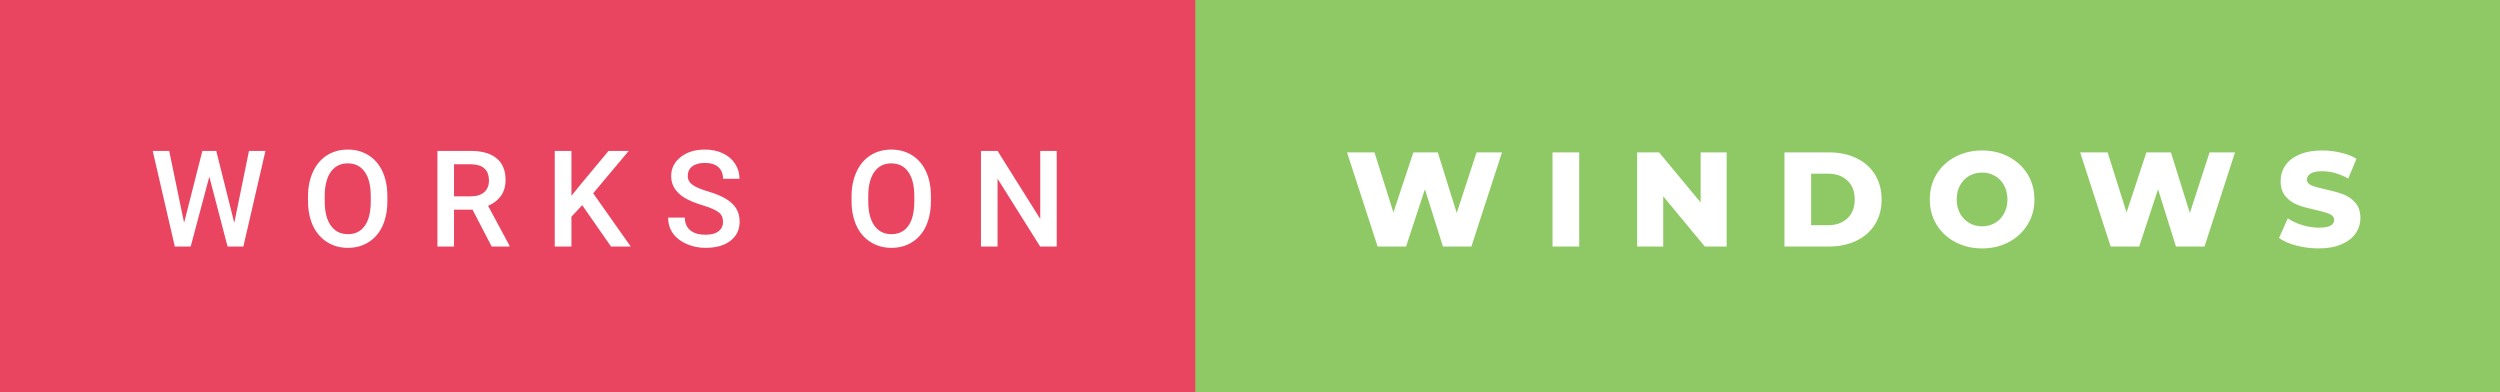 <svg xmlns="http://www.w3.org/2000/svg" width="223.12" height="35" viewBox="0 0 223.12 35"><rect x="0" y="0" width="223.12" height="35" fill="#333333" stroke="none"/><rect class="svg__rect" x="0" y="0" width="108.68" height="35" fill="#EA4560"/><rect class="svg__rect" x="106.68" y="0" width="116.44" height="35" fill="#8FC965"/><path class="svg__text" d="M15.60 22L13.63 13.47L15.10 13.47L16.43 19.88L18.06 13.47L19.30 13.47L20.91 19.89L22.22 13.47L23.69 13.47L21.72 22L20.31 22L18.68 15.77L17.02 22L15.60 22ZM27.49 18.00L27.49 18.00L27.49 17.52Q27.49 16.28 27.94 15.32Q28.38 14.37 29.18 13.86Q29.99 13.35 31.03 13.35Q32.08 13.35 32.88 13.85Q33.69 14.35 34.13 15.29Q34.57 16.23 34.57 17.48L34.57 17.48L34.57 17.96Q34.57 19.21 34.14 20.16Q33.71 21.10 32.90 21.61Q32.09 22.12 31.05 22.12L31.05 22.12Q30.01 22.12 29.20 21.61Q28.39 21.10 27.94 20.17Q27.50 19.23 27.49 18.00ZM28.98 17.46L28.98 17.96Q28.98 19.36 29.52 20.13Q30.07 20.90 31.05 20.90L31.05 20.90Q32.03 20.90 32.56 20.15Q33.09 19.40 33.09 17.96L33.09 17.96L33.09 17.51Q33.09 16.09 32.55 15.34Q32.02 14.58 31.03 14.58L31.03 14.58Q30.07 14.58 29.53 15.33Q28.99 16.09 28.98 17.46L28.98 17.46ZM40.52 22L39.04 22L39.04 13.47L42.04 13.47Q43.51 13.47 44.32 14.13Q45.12 14.79 45.12 16.05L45.12 16.05Q45.12 16.90 44.71 17.48Q44.29 18.06 43.56 18.37L43.56 18.37L45.47 21.92L45.47 22L43.88 22L42.17 18.71L40.52 18.71L40.52 22ZM40.52 14.66L40.52 17.52L42.04 17.52Q42.79 17.52 43.22 17.15Q43.64 16.77 43.64 16.11L43.64 16.11Q43.64 15.43 43.25 15.05Q42.86 14.68 42.08 14.66L42.08 14.66L40.52 14.66ZM51.00 22L49.51 22L49.51 13.47L51.00 13.47L51.00 17.47L51.82 16.46L54.31 13.47L56.11 13.47L52.94 17.25L56.29 22L54.53 22L51.96 18.31L51.00 19.34L51.00 22ZM59.63 19.42L59.63 19.42L61.12 19.42Q61.12 20.15 61.60 20.55Q62.08 20.95 62.97 20.95L62.97 20.95Q63.75 20.95 64.14 20.63Q64.53 20.32 64.53 19.80L64.53 19.80Q64.53 19.24 64.13 18.94Q63.73 18.63 62.70 18.32Q61.67 18.01 61.06 17.63L61.06 17.63Q59.90 16.90 59.90 15.72L59.90 15.72Q59.90 14.69 60.74 14.02Q61.58 13.35 62.92 13.35L62.92 13.35Q63.81 13.35 64.51 13.68Q65.21 14.01 65.60 14.61Q66.00 15.22 66.00 15.96L66.00 15.96L64.53 15.96Q64.53 15.29 64.11 14.91Q63.69 14.54 62.91 14.54L62.91 14.54Q62.18 14.54 61.78 14.85Q61.38 15.16 61.38 15.71L61.38 15.71Q61.38 16.18 61.81 16.50Q62.25 16.81 63.24 17.10Q64.24 17.40 64.84 17.78Q65.45 18.16 65.73 18.65Q66.01 19.13 66.01 19.79L66.01 19.79Q66.01 20.86 65.19 21.49Q64.37 22.12 62.97 22.12L62.97 22.12Q62.05 22.12 61.27 21.77Q60.49 21.43 60.06 20.83Q59.63 20.22 59.63 19.42ZM76.00 18.00L76.00 18.00L76.00 17.52Q76.00 16.28 76.45 15.32Q76.89 14.37 77.69 13.86Q78.50 13.35 79.54 13.35Q80.59 13.35 81.39 13.85Q82.20 14.35 82.64 15.29Q83.08 16.23 83.08 17.48L83.08 17.48L83.08 17.96Q83.08 19.21 82.65 20.16Q82.22 21.10 81.41 21.61Q80.60 22.12 79.56 22.12L79.56 22.12Q78.52 22.12 77.71 21.61Q76.89 21.10 76.45 20.17Q76.01 19.23 76.00 18.00ZM77.49 17.46L77.49 17.96Q77.49 19.36 78.03 20.13Q78.58 20.90 79.56 20.90L79.56 20.90Q80.54 20.90 81.07 20.15Q81.60 19.40 81.60 17.96L81.60 17.96L81.60 17.51Q81.60 16.09 81.06 15.34Q80.53 14.58 79.54 14.58L79.54 14.58Q78.58 14.58 78.04 15.33Q77.50 16.09 77.49 17.46L77.49 17.46ZM89.03 22L87.55 22L87.55 13.47L89.03 13.47L92.84 19.54L92.84 13.47L94.31 13.47L94.31 22L92.83 22L89.03 15.95L89.03 22Z" fill="#FFFFFF"/><path class="svg__text" d="M122.95 22L120.22 13.60L122.67 13.60L124.36 18.96L126.14 13.60L128.32 13.60L130.01 19.01L131.78 13.60L134.05 13.60L131.32 22L128.78 22L127.17 16.89L125.49 22L122.95 22ZM140.94 22L138.56 22L138.56 13.60L140.94 13.60L140.94 22ZM148.44 22L146.11 22L146.11 13.60L148.07 13.60L151.78 18.07L151.78 13.60L154.10 13.60L154.10 22L152.15 22L148.44 17.52L148.44 22ZM163.24 22L159.26 22L159.26 13.60L163.24 13.60Q164.62 13.60 165.69 14.12Q166.75 14.63 167.34 15.58Q167.93 16.53 167.93 17.80L167.93 17.80Q167.93 19.07 167.34 20.02Q166.75 20.97 165.69 21.48Q164.62 22 163.24 22L163.24 22ZM161.64 15.50L161.64 20.10L163.14 20.10Q164.22 20.10 164.87 19.49Q165.53 18.88 165.53 17.80L165.53 17.80Q165.53 16.72 164.87 16.11Q164.22 15.50 163.14 15.50L163.14 15.50L161.64 15.50ZM172.23 17.80L172.23 17.80Q172.23 16.55 172.83 15.55Q173.44 14.56 174.50 14.00Q175.57 13.43 176.90 13.43L176.90 13.43Q178.23 13.43 179.29 14.00Q180.35 14.56 180.96 15.55Q181.57 16.55 181.57 17.80L181.57 17.80Q181.57 19.05 180.96 20.04Q180.35 21.04 179.29 21.60Q178.23 22.17 176.90 22.17L176.90 22.17Q175.57 22.17 174.50 21.60Q173.44 21.04 172.83 20.04Q172.23 19.05 172.23 17.80ZM174.63 17.80L174.63 17.80Q174.63 18.51 174.93 19.05Q175.23 19.60 175.75 19.90Q176.26 20.20 176.90 20.20L176.90 20.20Q177.53 20.20 178.05 19.90Q178.57 19.60 178.86 19.05Q179.16 18.51 179.16 17.80L179.16 17.80Q179.16 17.09 178.86 16.54Q178.57 16 178.05 15.70Q177.53 15.40 176.90 15.40L176.90 15.40Q176.26 15.40 175.74 15.70Q175.23 16 174.93 16.54Q174.63 17.09 174.63 17.80ZM188.37 22L185.65 13.60L188.10 13.60L189.79 18.96L191.56 13.60L193.75 13.60L195.44 19.01L197.20 13.60L199.47 13.60L196.75 22L194.20 22L192.60 16.89L190.92 22L188.37 22ZM203.40 21.24L203.40 21.24L204.18 19.49Q204.74 19.86 205.48 20.09Q206.23 20.32 206.95 20.32L206.95 20.32Q208.31 20.32 208.32 19.64L208.32 19.64Q208.32 19.28 207.93 19.11Q207.54 18.93 206.67 18.74L206.67 18.74Q205.72 18.53 205.09 18.30Q204.45 18.06 204.00 17.55Q203.54 17.03 203.54 16.16L203.54 16.16Q203.54 15.39 203.96 14.77Q204.38 14.15 205.22 13.79Q206.05 13.43 207.26 13.43L207.26 13.43Q208.08 13.43 208.89 13.62Q209.70 13.80 210.31 14.17L210.31 14.17L209.58 15.93Q208.38 15.28 207.25 15.28L207.25 15.28Q206.54 15.28 206.22 15.49Q205.89 15.70 205.89 16.04L205.89 16.04Q205.89 16.37 206.28 16.54Q206.66 16.71 207.51 16.89L207.51 16.89Q208.47 17.10 209.10 17.33Q209.73 17.56 210.19 18.07Q210.66 18.58 210.66 19.46L210.66 19.46Q210.66 20.21 210.24 20.83Q209.82 21.44 208.98 21.80Q208.14 22.17 206.94 22.17L206.94 22.17Q205.92 22.17 204.96 21.92Q203.99 21.67 203.40 21.24Z" fill="#FFFFFF" x="119.68"/></svg>